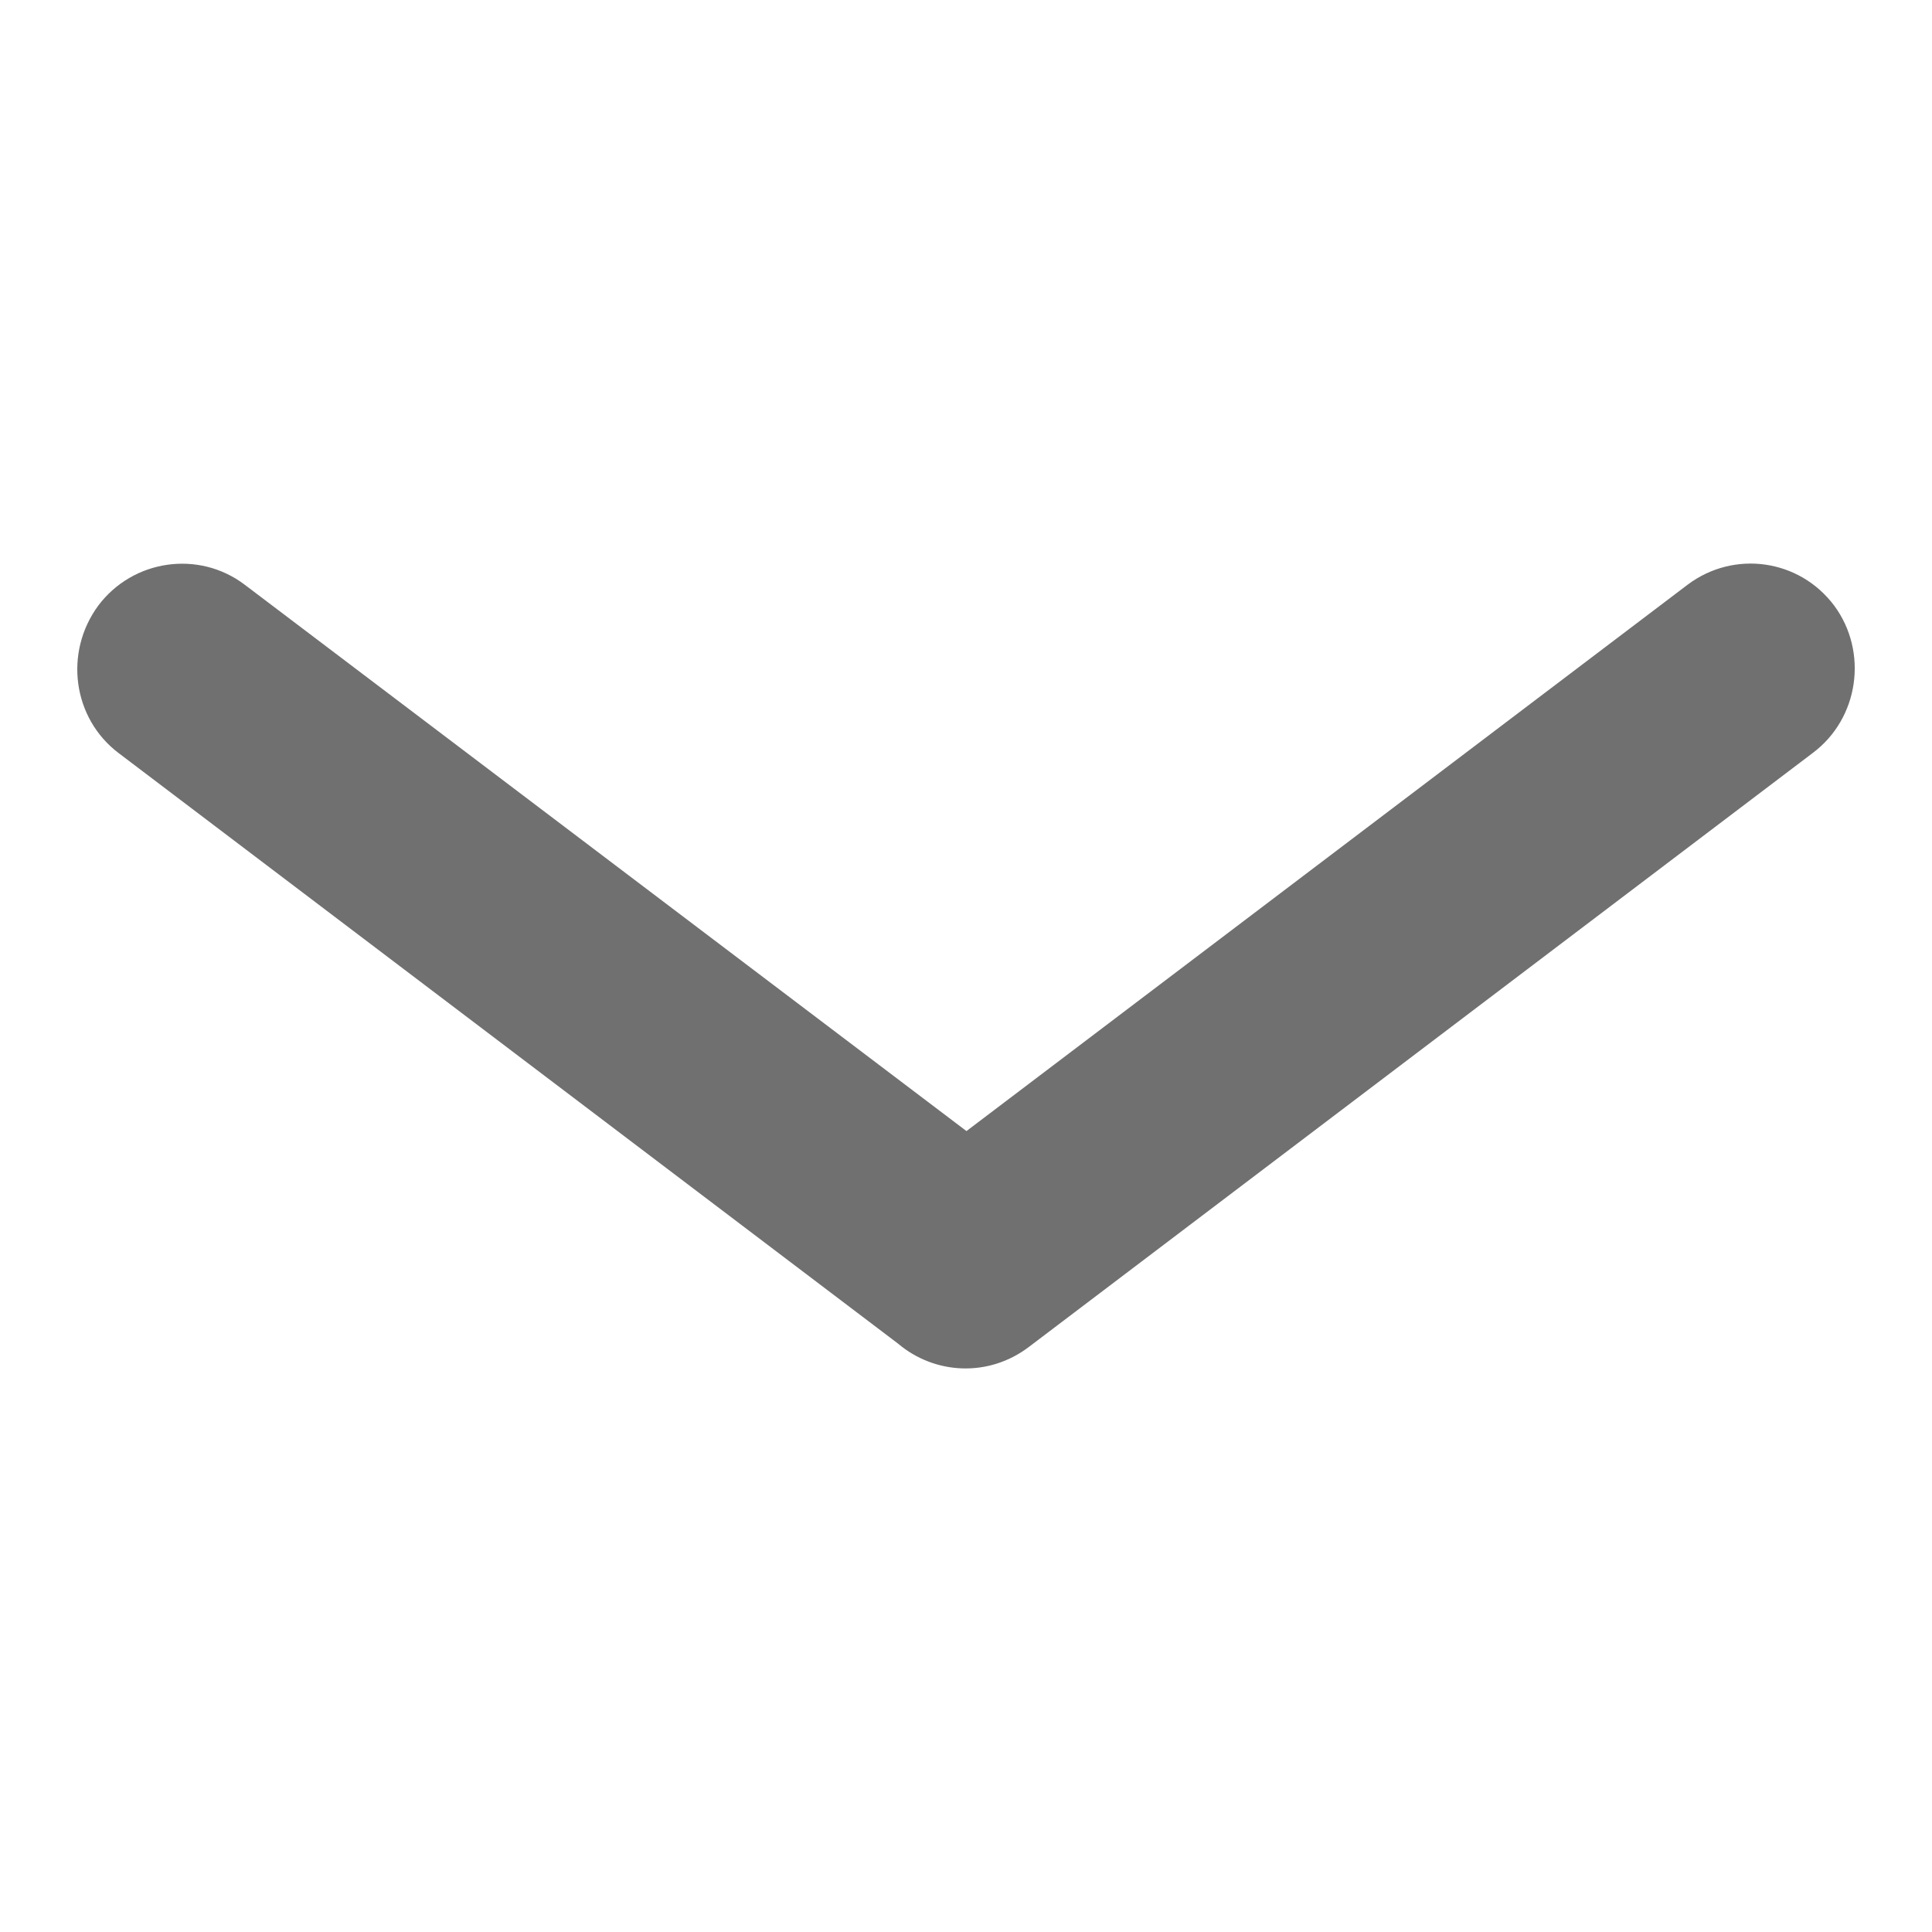 <?xml version="1.0" encoding="utf-8"?>
<!-- Generator: Adobe Illustrator 17.0.0, SVG Export Plug-In . SVG Version: 6.00 Build 0)  -->
<!DOCTYPE svg PUBLIC "-//W3C//DTD SVG 1.1//EN" "http://www.w3.org/Graphics/SVG/1.1/DTD/svg11.dtd">
<svg version="1.1" id="图层_1" xmlns="http://www.w3.org/2000/svg" xmlns:xlink="http://www.w3.org/1999/xlink" x="0px" y="0px"
	 width="25px" height="25px" viewBox="0 0 25 25" enable-background="new 0 0 25 25" xml:space="preserve">
<path fill="#707071" d="M21.839,7.565c0.599-0.449,1.443-0.332,1.895,0.271c0.443,0.599,0.322,1.46-0.278,1.908L13.31,17.432
	c-0.521,0.393-1.216,0.355-1.69-0.046L1.534,9.744c-0.592-0.448-0.71-1.299-0.262-1.908c0.449-0.597,1.299-0.72,1.893-0.271
	l9.341,7.071L21.839,7.565z"/>
</svg>
